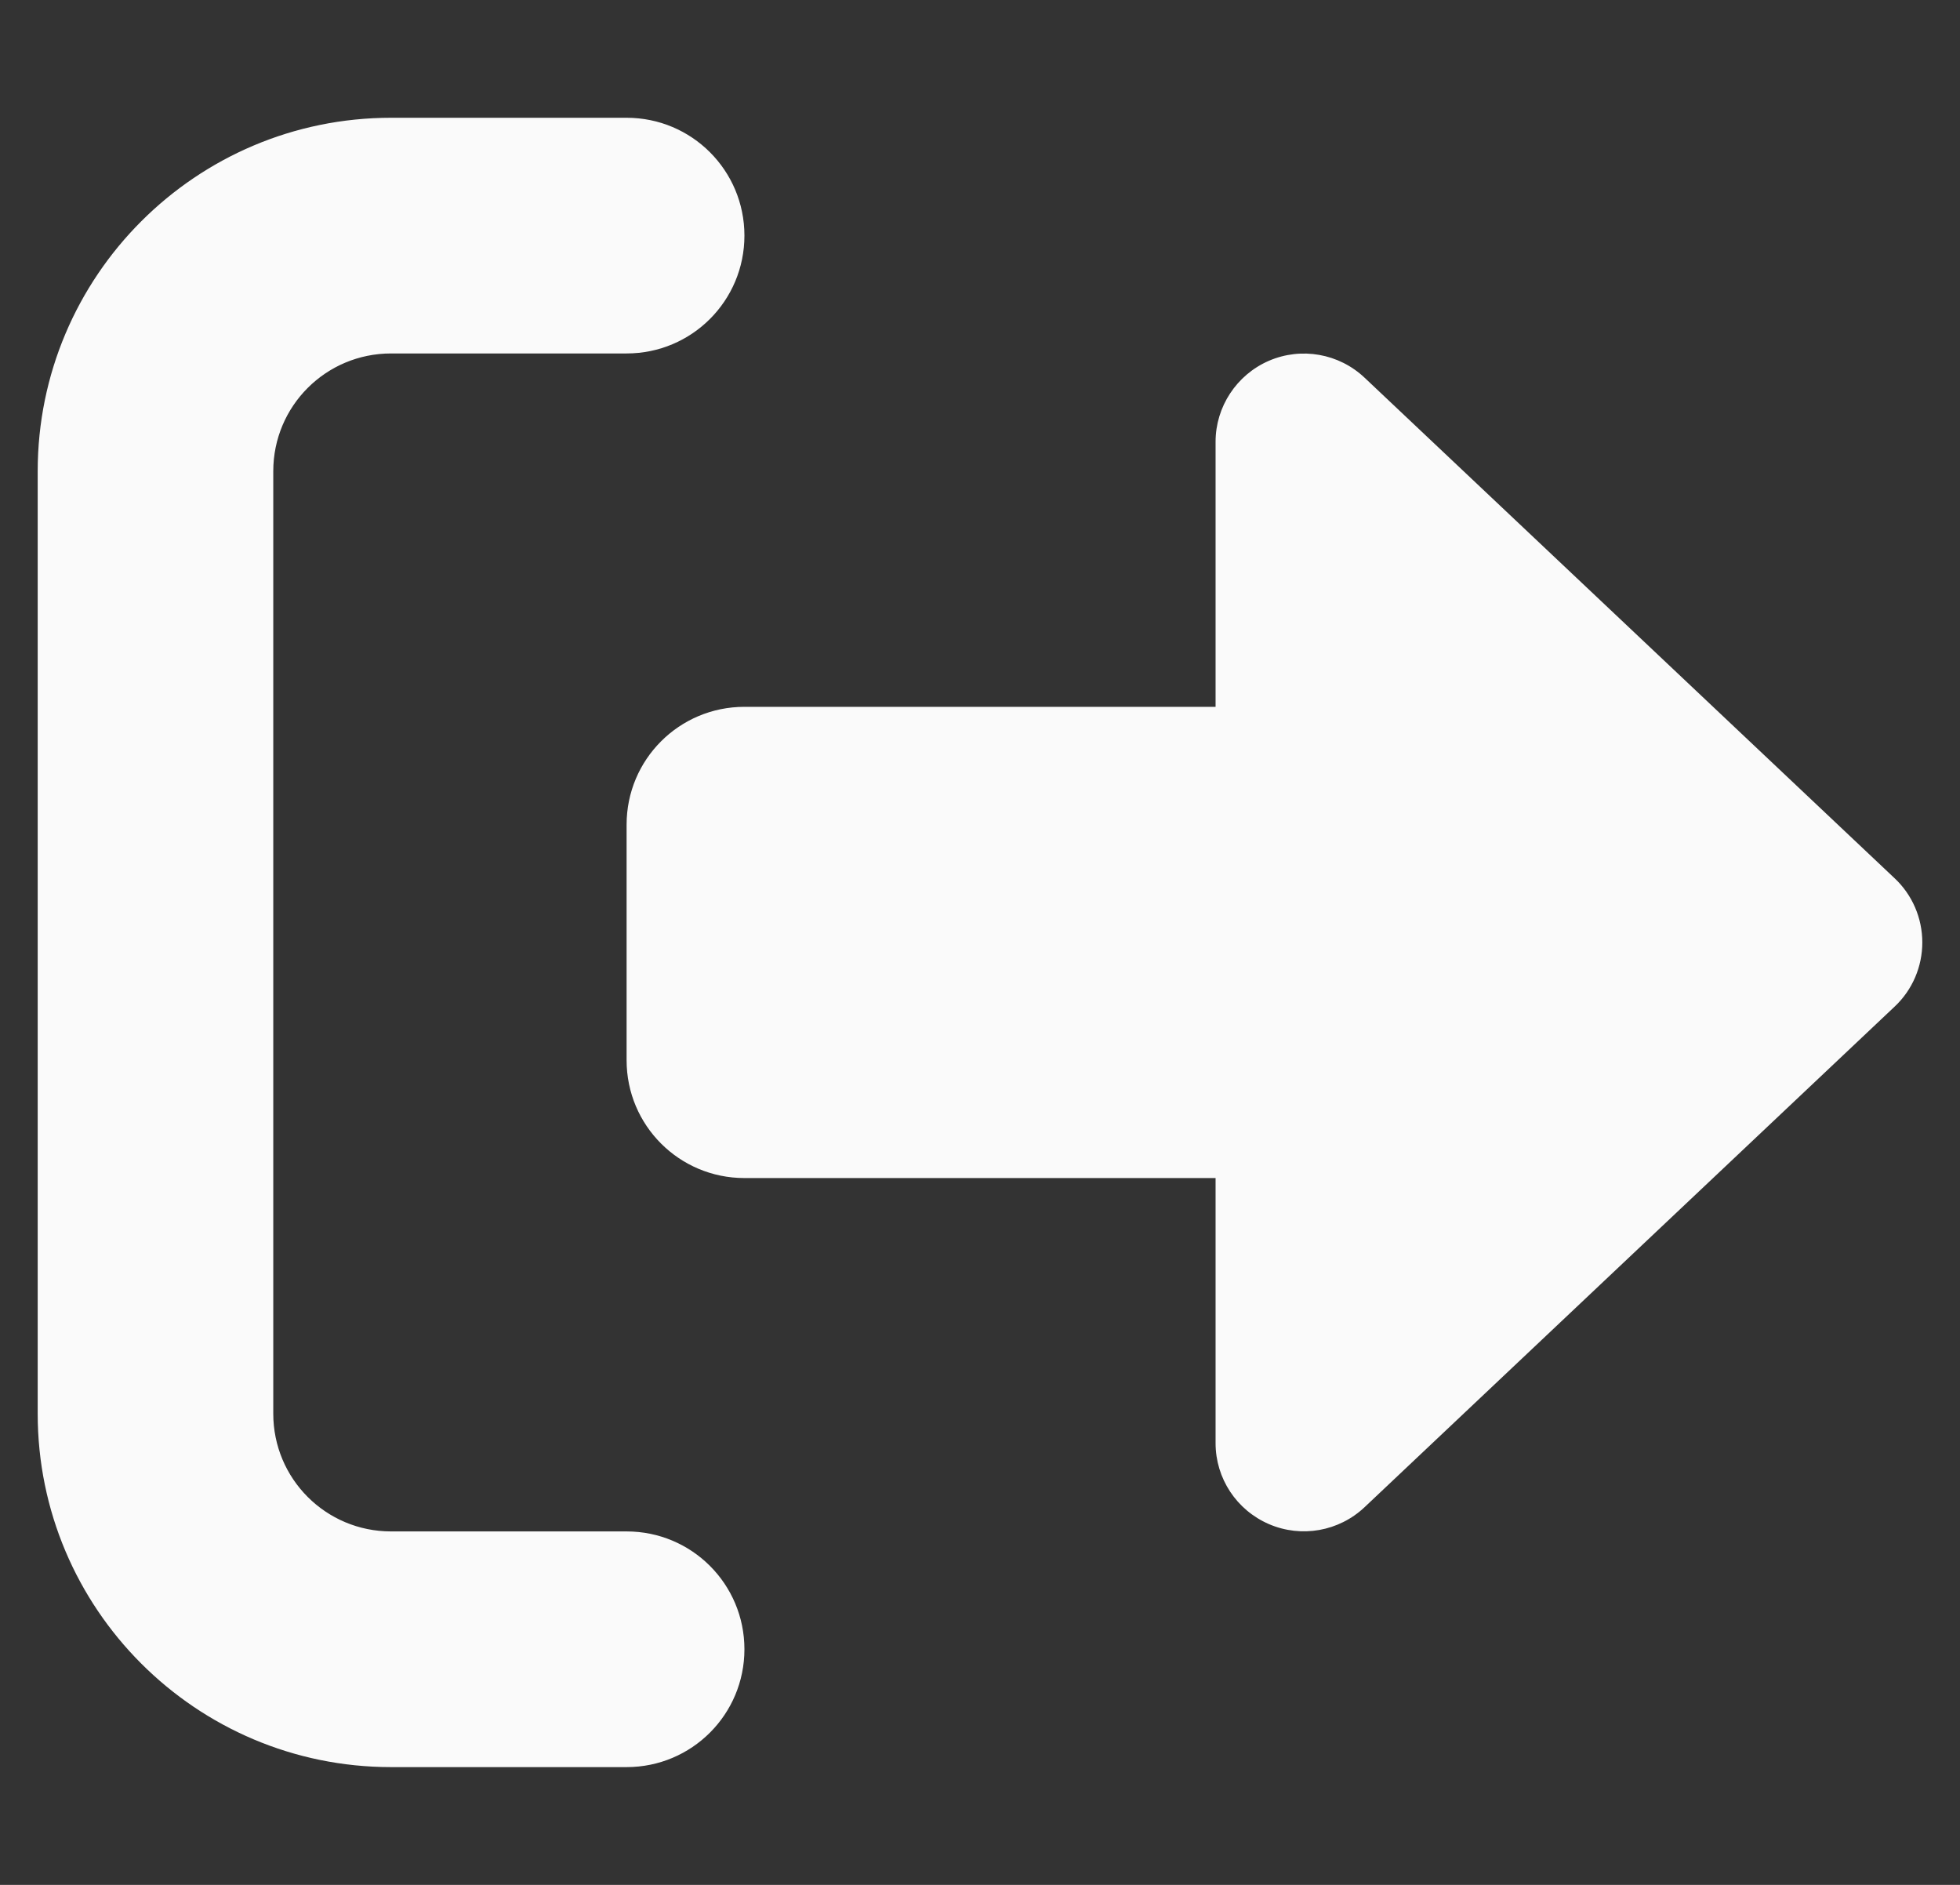 <svg width="26" height="25" viewBox="0 0 26 25" fill="none" xmlns="http://www.w3.org/2000/svg">
<rect x="0" y="0" width="26" height="25" fill="#333333" stroke="none"/>
<g clip-path="url(#clip0_1185_338)">
<path d="M8.312 4.688C9.177 4.688 9.875 3.989 9.875 3.125C9.875 2.261 9.177 1.562 8.312 1.562H5.188C2.6 1.562 0.5 3.662 0.5 6.25V18.75C0.5 21.338 2.6 23.438 5.188 23.438H8.312C9.177 23.438 9.875 22.739 9.875 21.875C9.875 21.011 9.177 20.312 8.312 20.312H5.188C4.323 20.312 3.625 19.614 3.625 18.75V6.25C3.625 5.386 4.323 4.688 5.188 4.688H8.312ZM25.134 13.35C25.368 13.13 25.5 12.822 25.5 12.5C25.5 12.178 25.368 11.87 25.134 11.65L18.102 5.01C17.761 4.688 17.263 4.6 16.833 4.785C16.403 4.971 16.125 5.396 16.125 5.859V9.375H9.875C9.011 9.375 8.312 10.073 8.312 10.938V14.062C8.312 14.927 9.011 15.625 9.875 15.625H16.125V19.141C16.125 19.609 16.403 20.029 16.833 20.215C17.263 20.4 17.761 20.312 18.102 19.99L25.134 13.35Z" fill="#FAFAFA"/>
</g>
<defs>
<clipPath id="clip0_1185_338">
<rect width="25" height="25" fill="white" transform="translate(0.5)"/>
</clipPath>
</defs>
</svg>
